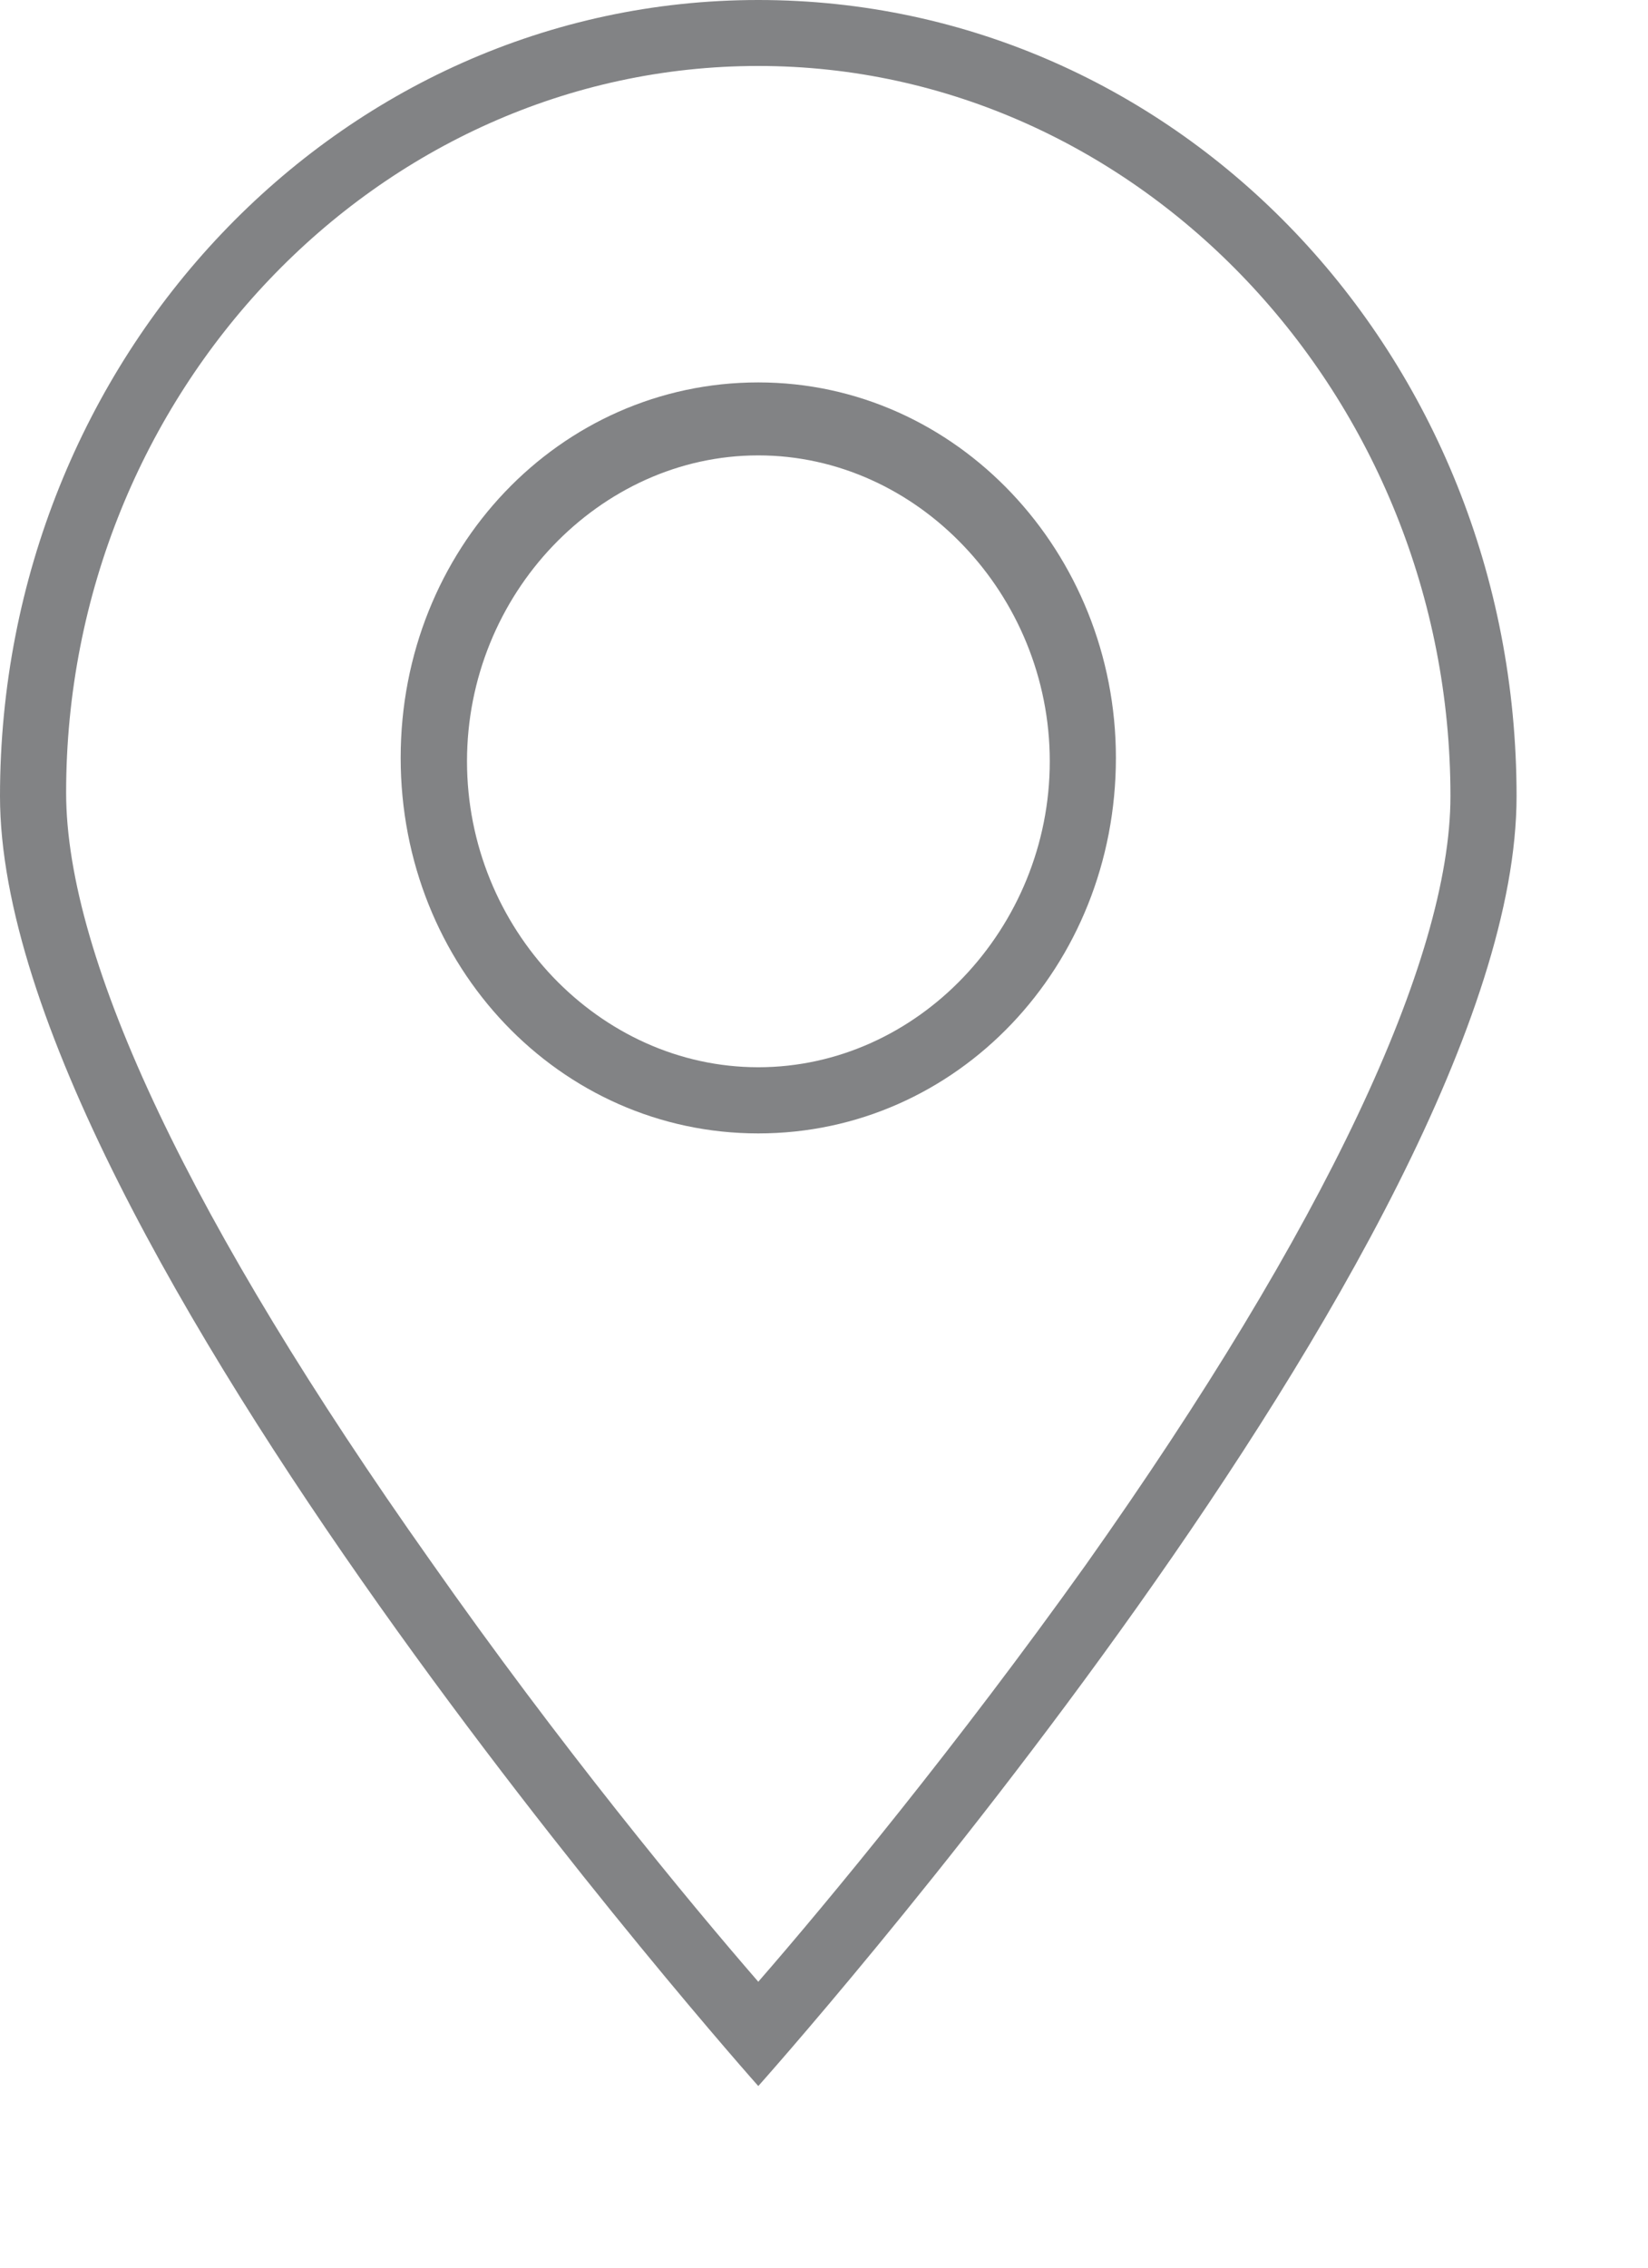 <svg width="8" height="11" viewBox="0 0 8 11" fill="none" xmlns="http://www.w3.org/2000/svg">
<path d="M3.681 0C1.64 0 0 1.737 0 3.862C0 5.987 3.681 10.119 3.681 10.119C3.681 10.119 7.362 6.004 7.362 3.862C7.362 1.72 5.723 0 3.681 0ZM3.681 9.613C3.344 9.225 2.717 8.466 2.09 7.572C0.932 5.936 0.321 4.655 0.321 3.845C0.321 1.906 1.833 0.32 3.681 0.32C5.53 0.32 7.041 1.923 7.041 3.862C7.041 4.655 6.43 5.953 5.272 7.589C4.646 8.466 4.019 9.225 3.681 9.613Z" fill="#828385"/>
<path d="M3.681 1.855C2.717 1.855 1.945 2.664 1.945 3.676C1.945 4.688 2.717 5.498 3.681 5.498C4.646 5.498 5.417 4.688 5.417 3.676C5.417 2.681 4.646 1.855 3.681 1.855ZM4.678 4.739C4.421 5.009 4.067 5.177 3.681 5.177C3.295 5.177 2.942 5.009 2.684 4.739C2.427 4.469 2.267 4.098 2.267 3.693C2.267 3.288 2.427 2.917 2.684 2.648C2.942 2.378 3.295 2.209 3.681 2.209C4.067 2.209 4.421 2.378 4.678 2.648C4.935 2.917 5.096 3.288 5.096 3.693C5.096 4.098 4.935 4.469 4.678 4.739Z" fill="#828385"/>
</svg>
